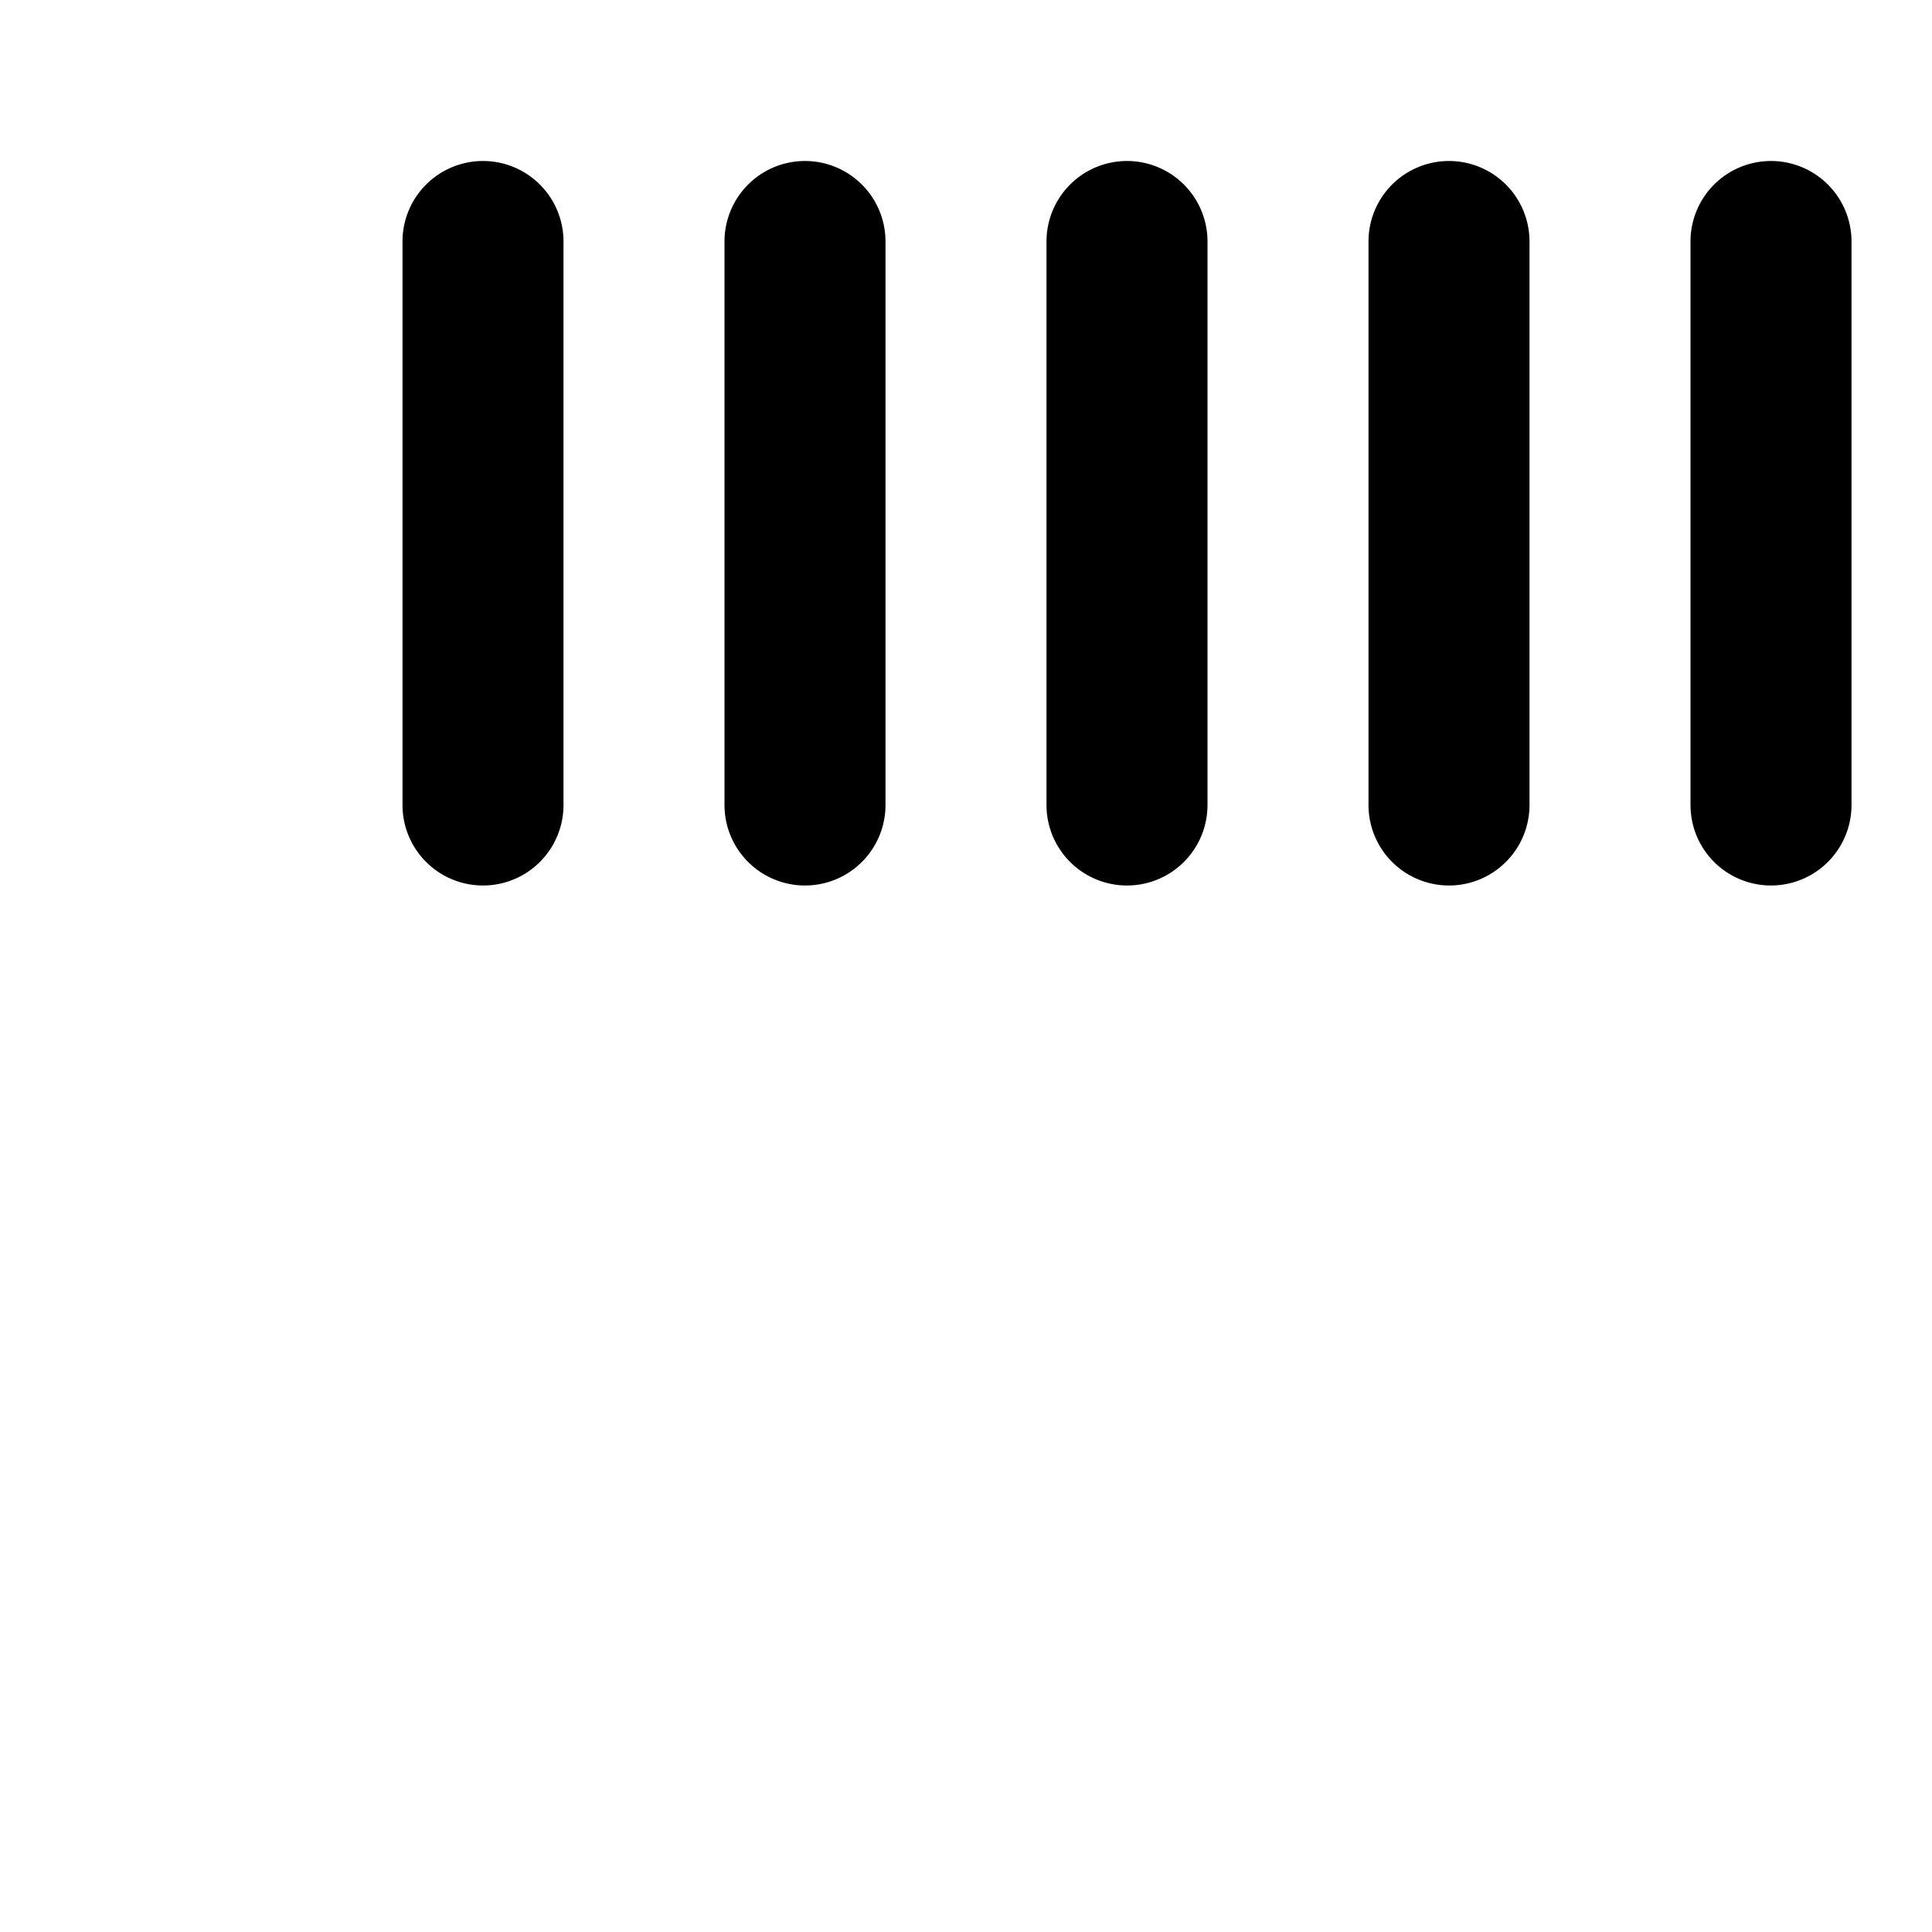 <svg xmlns="http://www.w3.org/2000/svg" class="icon icon-matchstick" viewBox="0 0 24 24">
  <path d="M6 2a1 1 0 0 1 1 1v7a1 1 0 0 1-2 0V3a1 1 0 0 1 1-1zm4 0a1 1 0 0 1 1 1v7a1 1 0 0 1-2 0V3a1 1 0 0 1 1-1zm4 0a1 1 0 0 1 1 1v7a1 1 0 0 1-2 0V3a1 1 0 0 1 1-1zm4 0a1 1 0 0 1 1 1v7a1 1 0 0 1-2 0V3a1 1 0 0 1 1-1zm4 0a1 1 0 0 1 1 1v7a1 1 0 0 1-2 0V3a1 1 0 0 1 1-1z"/>
</svg>